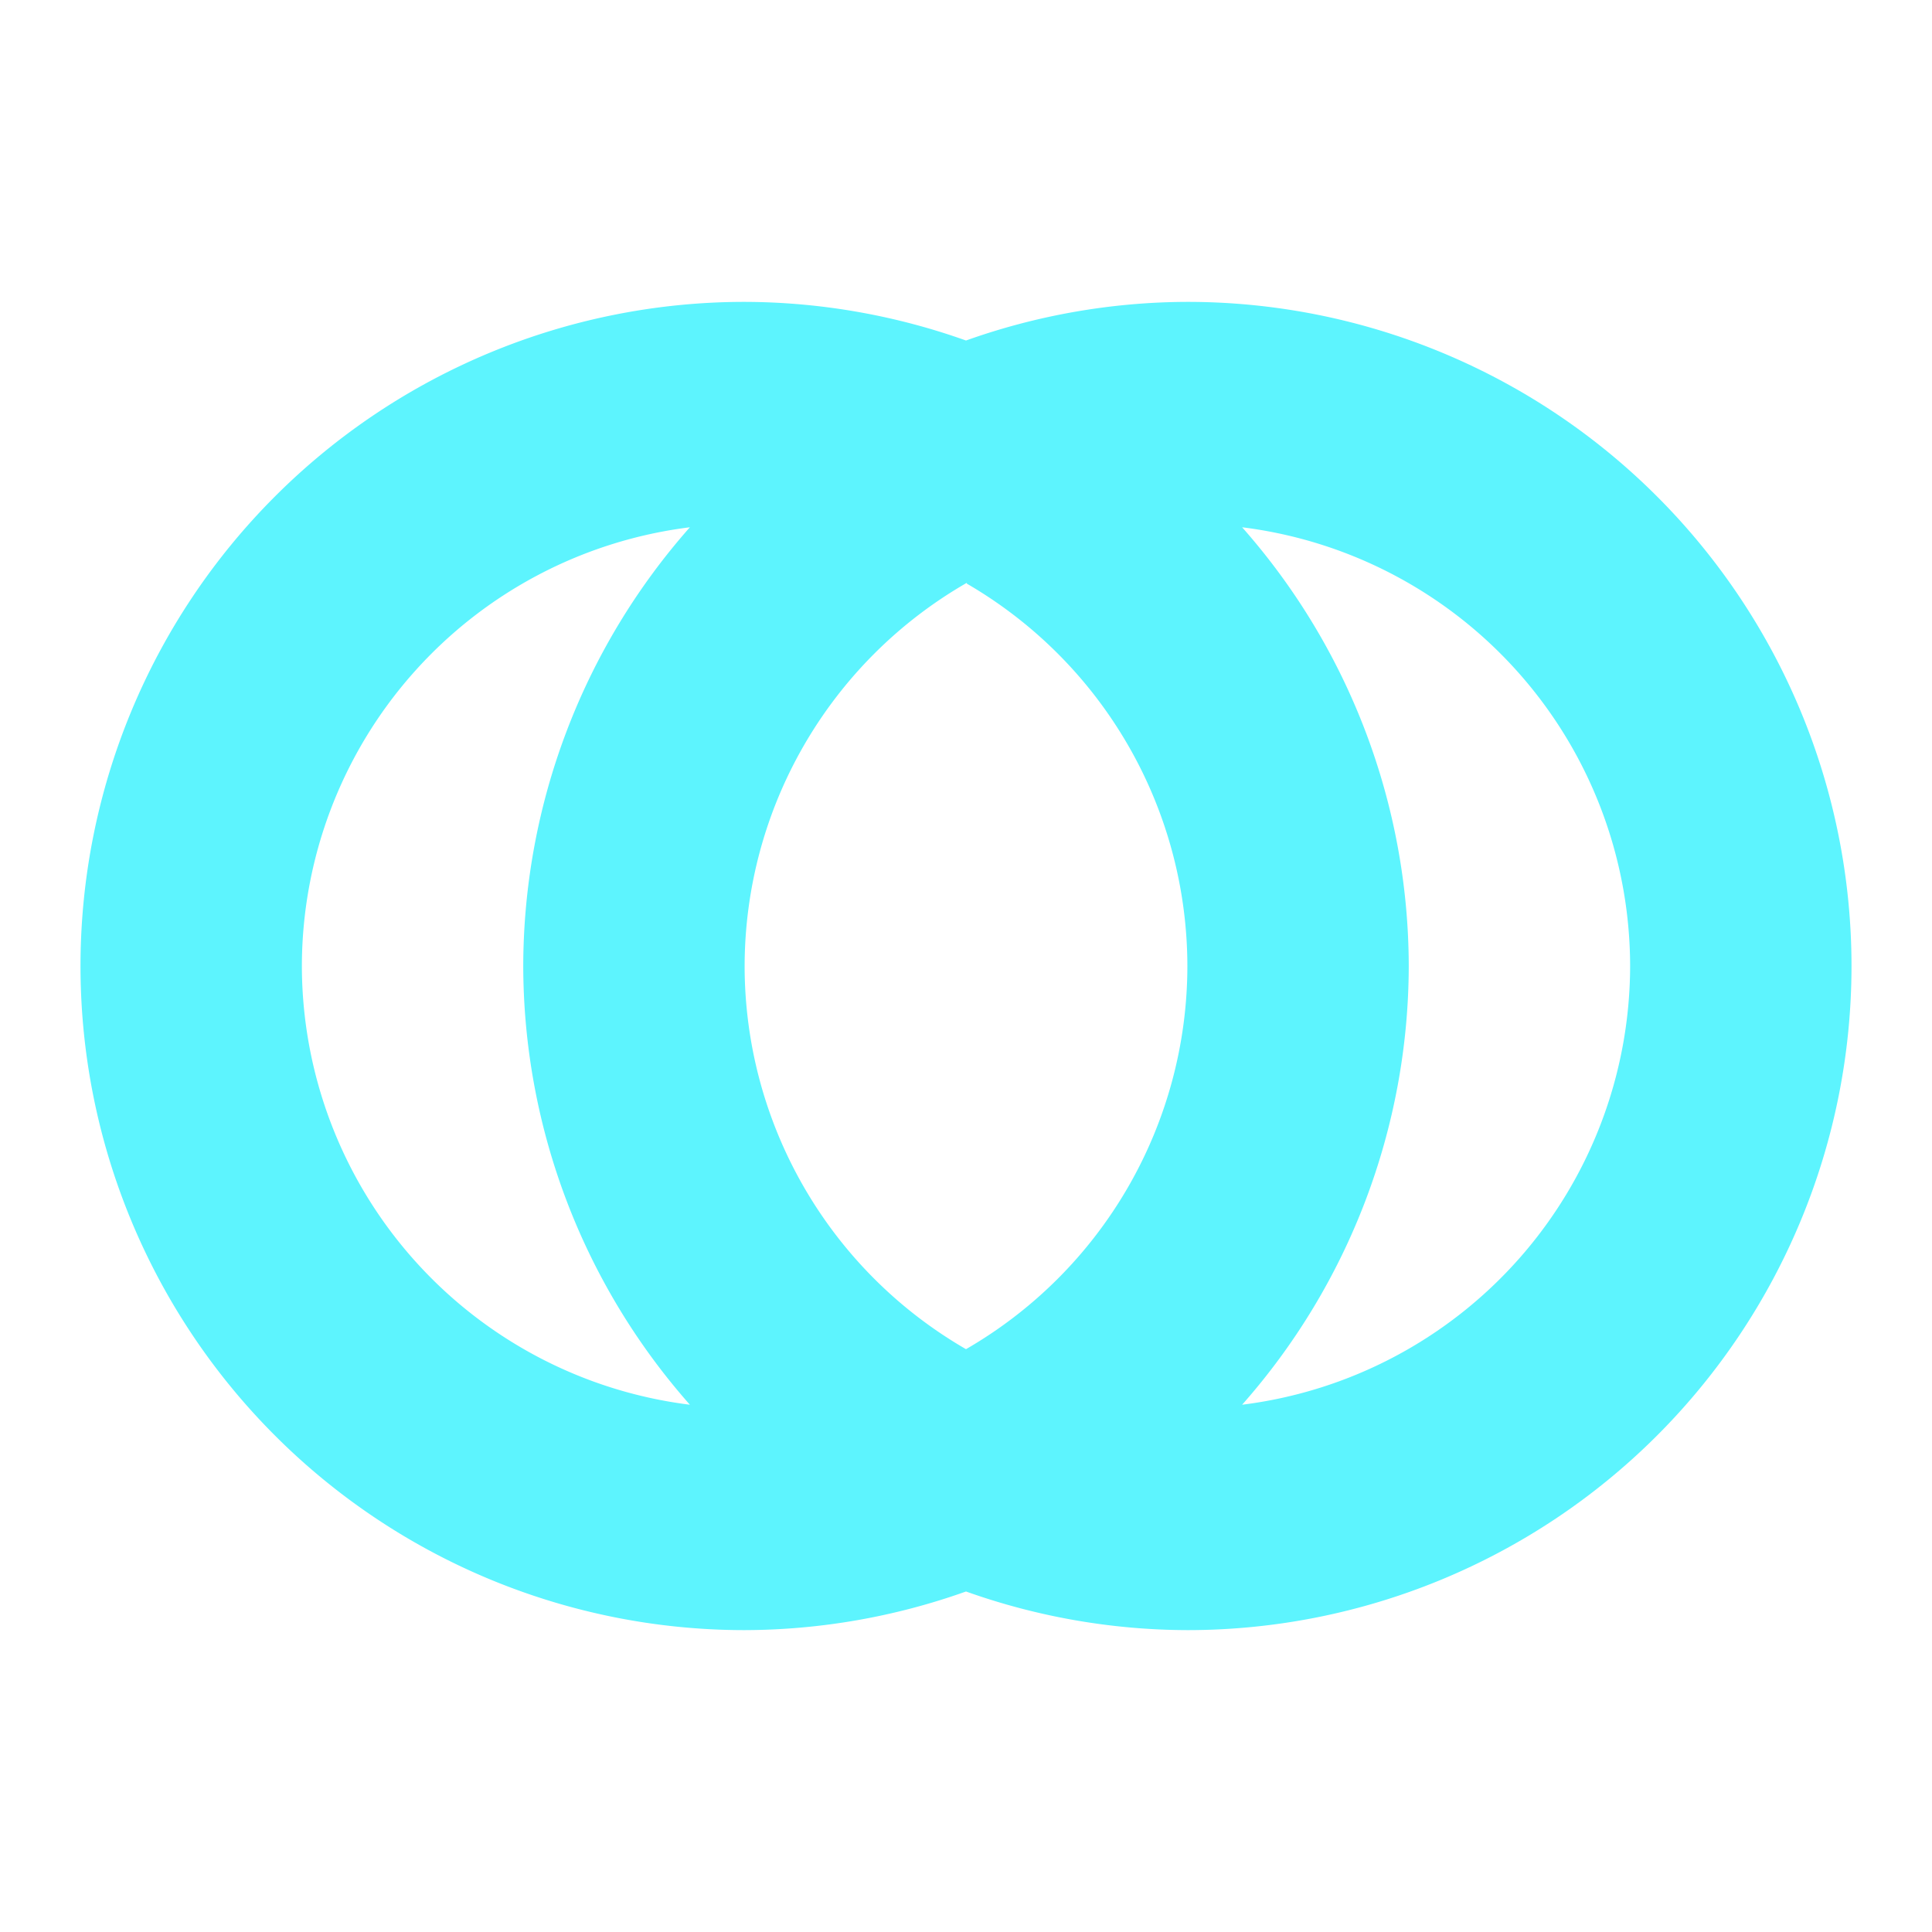 <?xml version="1.0" encoding="UTF-8" standalone="no"?>
<svg
   xmlns:dc="http://purl.org/dc/elements/1.1/"
   xmlns:cc="http://creativecommons.org/ns#"
   xmlns:rdf="http://www.w3.org/1999/02/22-rdf-syntax-ns#"
   xmlns:svg="http://www.w3.org/2000/svg"
   xmlns="http://www.w3.org/2000/svg"
   xmlns:sodipodi="http://sodipodi.sourceforge.net/DTD/sodipodi-0.dtd"
   xmlns:inkscape="http://www.inkscape.org/namespaces/inkscape"
   width="24"
   height="24"
   id="svg7"
   version="1.1"
   sodipodi:docname="view-calendar-wedding-anniversary.svg"
   inkscape:version="0.92.4 (5da689c313, 2019-01-14)">
  <sodipodi:namedview
     pagecolor="#5DF4FE"
     bordercolor="#5DF4FE"
     borderopacity="1"
     objecttolerance="10"
     gridtolerance="10"
     guidetolerance="10"
     inkscape:pageopacity="0"
     inkscape:pageshadow="2"
     inkscape:window-width="1078"
     inkscape:window-height="480"
     id="namedview6"
     showgrid="false"
     inkscape:zoom="9.8333333"
     inkscape:cx="-0.81355932"
     inkscape:cy="12"
     inkscape:window-x="0"
     inkscape:window-y="28"
     inkscape:window-maximized="0"
     inkscape:current-layer="svg7" />
  <defs
     id="defs3">
    <style
       id="current-color-scheme" />
  </defs>
  <path
     d="M 9.25,3.75 A 8.25,8.25 0 0 0 1,12 8.25,8.25 0 0 0 9.25,20.25 8.25,8.25 0 0 0 12,19.77 8.25,8.25 0 0 0 14.75,20.25 8.25,8.25 0 0 0 23,12 8.25,8.25 0 0 0 14.75,3.75 8.25,8.25 0 0 0 12,4.23 8.25,8.25 0 0 0 9.25,3.75 Z M 8.57,6.55 A 8.25,8.25 0 0 0 6.5,12 8.25,8.25 0 0 0 8.57,17.45 5.5,5.5 0 0 1 3.75,12 5.5,5.5 0 0 1 8.57,6.55 Z m 6.86,0 A 5.5,5.5 0 0 1 20.25,12 5.5,5.5 0 0 1 15.43,17.45 8.25,8.25 0 0 0 17.5,12 8.25,8.25 0 0 0 15.43,6.55 Z m -3.42,0.7 A 5.5,5.5 0 0 1 14.75,12 5.5,5.5 0 0 1 12,16.76 5.5,5.5 0 0 1 9.25,12 5.5,5.5 0 0 1 12.01,7.24 Z"
     id="path5"
     inkscape:connector-curvature="0"
     style="color:#5DF4FE;fill:#5DF4FE;stroke-width:1.38" />
</svg>
